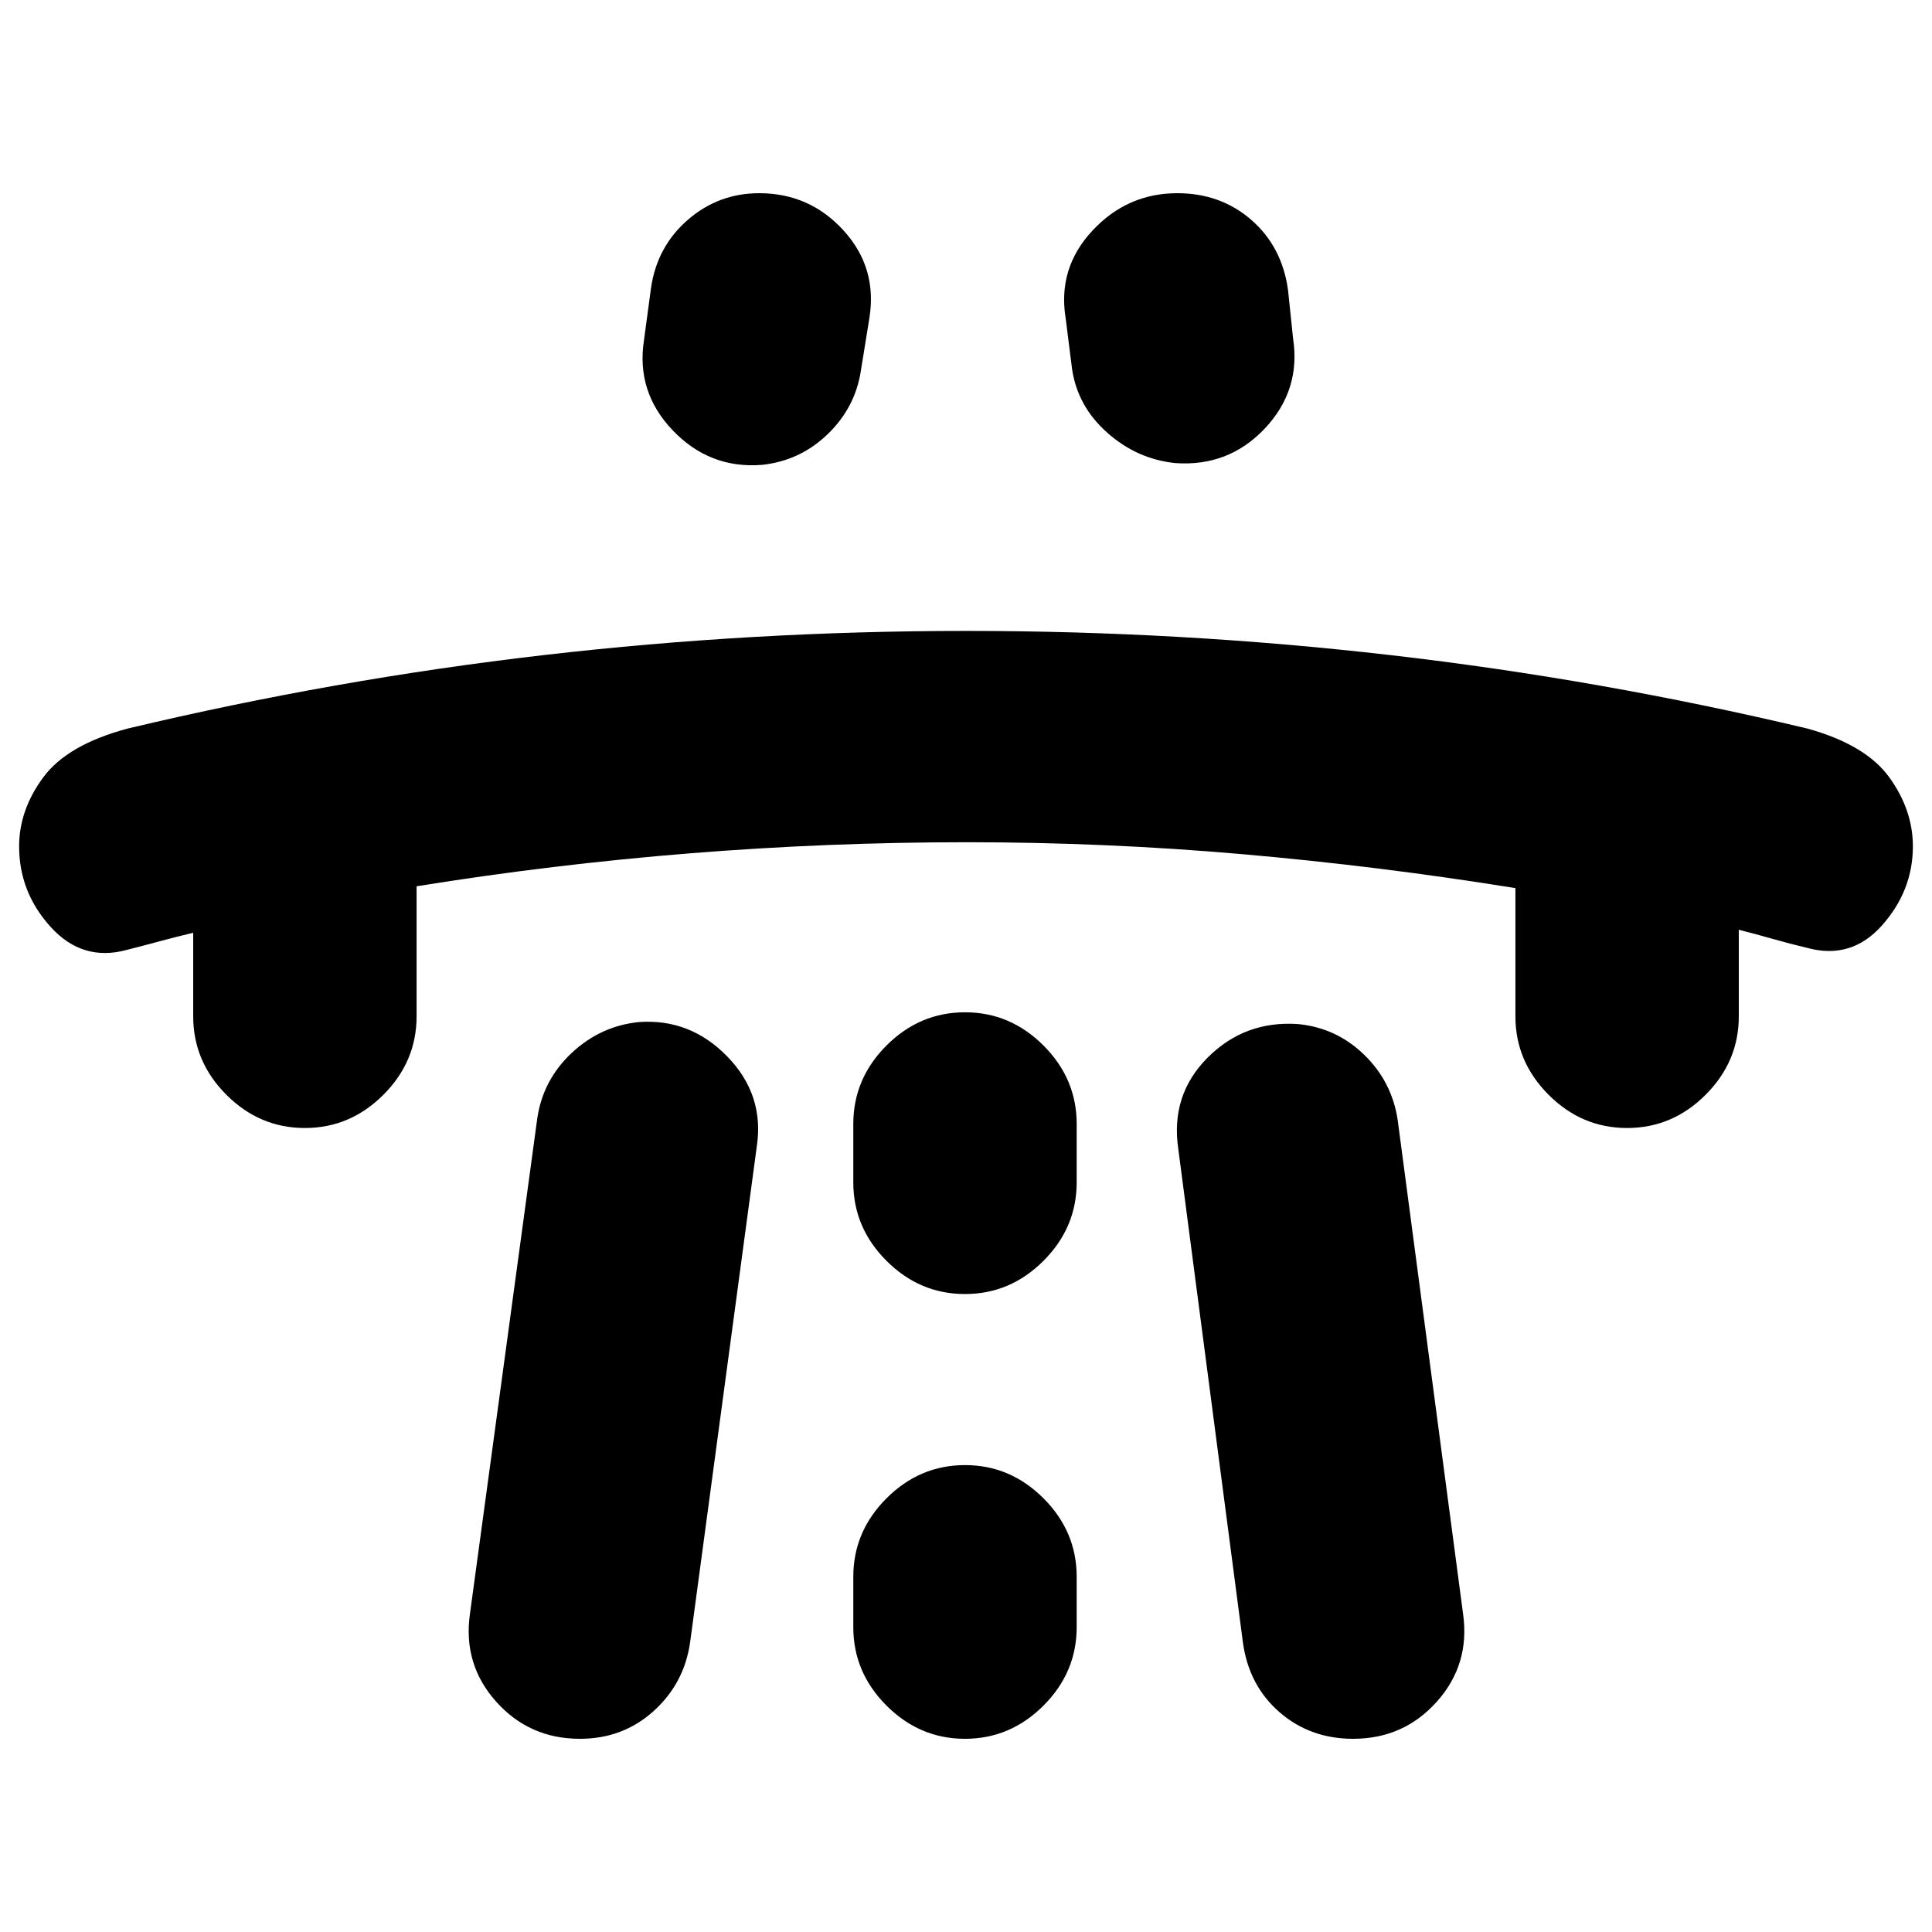 <svg xmlns="http://www.w3.org/2000/svg" height="24" viewBox="0 -960 960 960" width="24"><path d="M96-496.5q-8.5 2-16.5 4.17-8 2.16-16.5 4.33-21.94 6-37.72-11.29Q9.5-516.59 9.5-539.44q0-18.06 12-34.31 12-16.25 42-24.25 103-24.5 206.76-36.5 103.77-12 210-12 106.24 0 210.49 12Q795-622.5 898-598q29 8 40.75 24.22t11.75 34.34q0 21.94-15.28 39.19Q919.94-483 898-489q-8.5-2-17.25-4.5T864-498v43q0 22.5-16.5 39t-39 16.5q-22.5 0-39-16.5T753-455v-63.7q-67.5-10.9-135.5-16.85-68-5.95-137-5.95T343-536q-68.5 5.5-136 16.39V-455q0 22.5-16.5 39t-39 16.5q-22.5 0-39-16.5T96-455v-41.5ZM233.5-158 267-404.5q2.86-19 17.14-32.36 14.29-13.35 33.29-15.28Q343-454 361.5-434.91 380-415.81 376-390l-33.08 246.01q-2.92 20.49-18.17 34.24Q309.5-96 288.16-96 263-96 246.5-114.5 230-133 233.5-158ZM320-791l3.5-26q3-20.5 18.25-33.75t35.5-13.25q25.04 0 41.89 18.5Q436-827 432-802l-4.22 26.1q-2.78 18.4-16.54 31.66-13.77 13.27-32.74 15.24-25.87 2-44.18-17.12Q316-765.24 320-791Zm104 614.5v25q0 22.5 16.5 39t39 16.5q22.5 0 39-16.5t16.5-39v-25q0-22.5-16.5-39t-39-16.5q-22.5 0-39 16.5t-16.5 39Zm0-196q0 22.5 16.5 39t39 16.5q22.5 0 39-16.5t16.5-39v-29q0-22.5-16.5-39t-39-16.5q-22.5 0-39 16.5t-16.5 39v29ZM642.5-792q4 25.79-14 44.89-18 19.11-44.52 17.21-18.96-1.96-33.72-15.03Q535.5-758 532.72-776.5L529.5-802q-4-24.83 13.33-43.41Q560.15-864 585-864q21.5 0 36.75 13.25T640-816l2.5 24ZM727-158q3.5 25-13 43.5T672.34-96q-21.34 0-36.59-13.25-15.25-13.25-18.17-34.74L585.5-389q-4-26.81 14.5-45.41 18.5-18.59 45.07-16.73 19 1.85 32.79 15.25 13.78 13.39 16.64 32.39L727-158Z"/></svg>